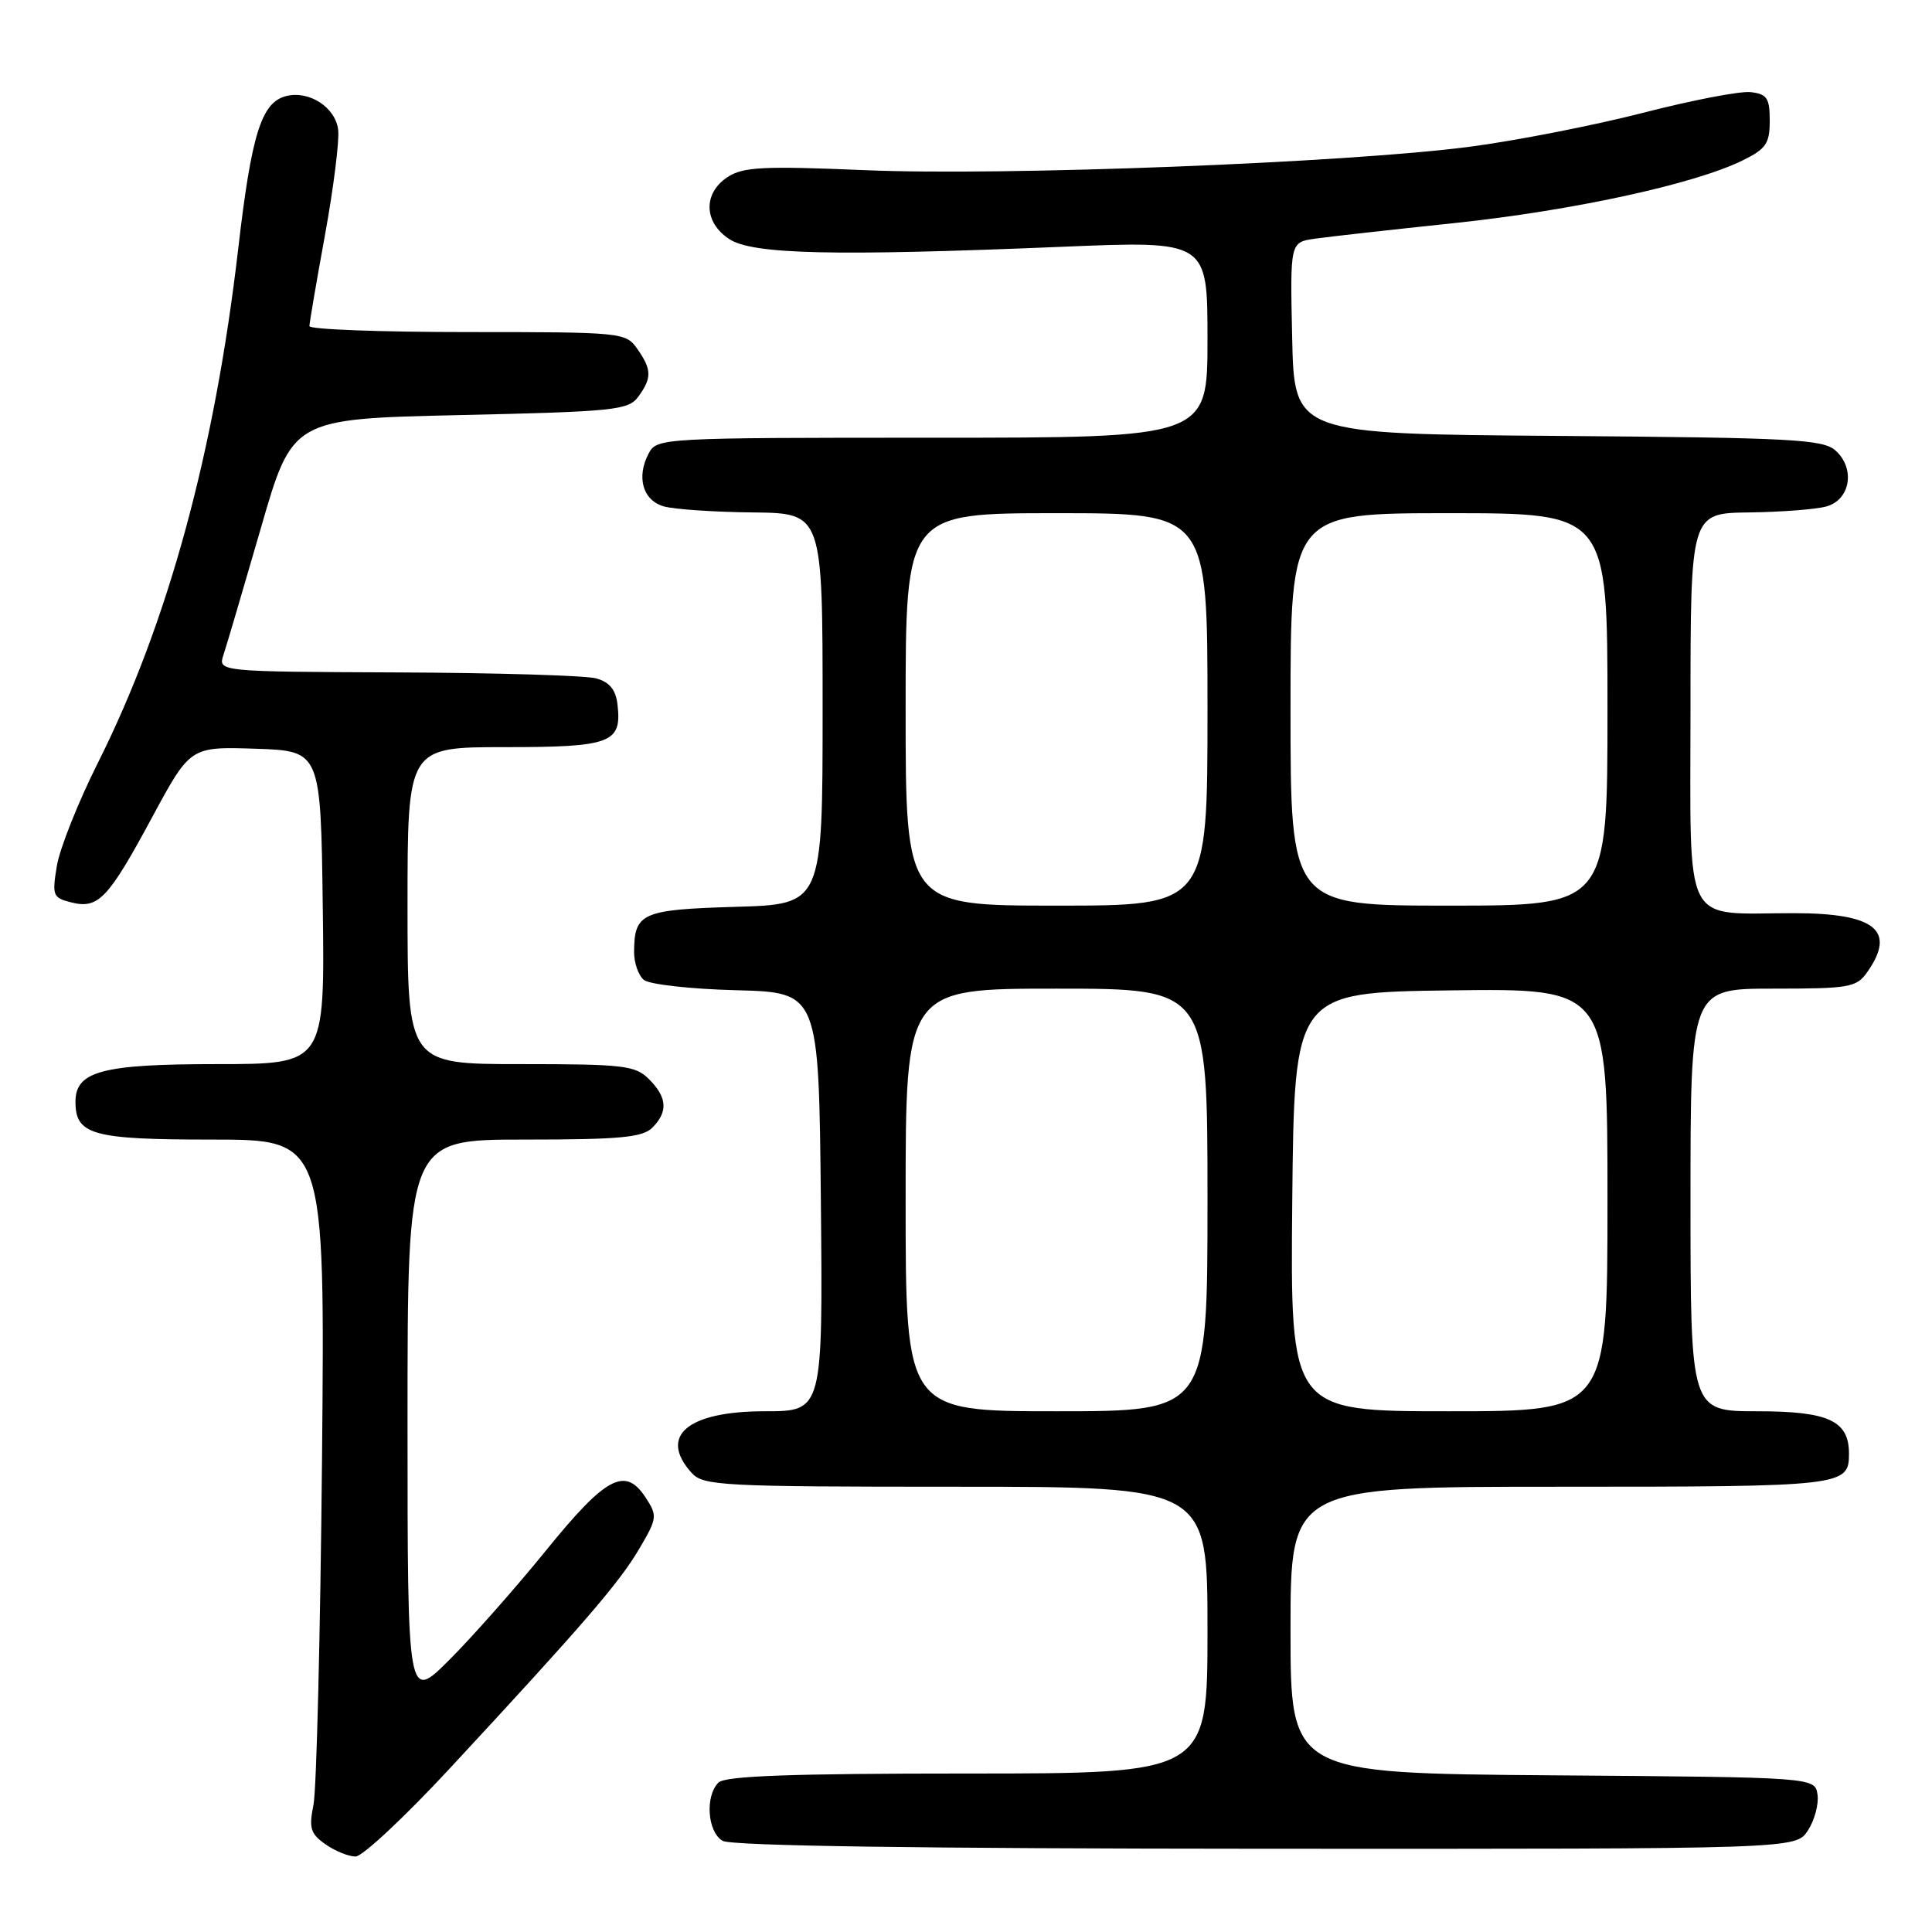 <?xml version="1.0" encoding="UTF-8" standalone="no"?>
<!DOCTYPE svg PUBLIC "-//W3C//DTD SVG 1.1//EN" "http://www.w3.org/Graphics/SVG/1.1/DTD/svg11.dtd" >
<svg xmlns="http://www.w3.org/2000/svg" xmlns:xlink="http://www.w3.org/1999/xlink" version="1.1" viewBox="0 0 256 256">
 <g >
 <path fill="currentColor"
d=" M 59.67 234.25 C 77.31 215.23 82.04 209.75 84.70 205.23 C 87.10 201.16 87.13 200.85 85.54 198.42 C 82.84 194.29 80.29 195.65 72.36 205.43 C 68.37 210.35 62.61 216.87 59.56 219.92 C 54.00 225.48 54.00 225.48 54.00 188.24 C 54.00 151.00 54.00 151.00 69.43 151.00 C 82.12 151.00 85.14 150.72 86.43 149.43 C 88.54 147.32 88.41 145.41 86.00 143.00 C 84.18 141.18 82.67 141.00 69.00 141.00 C 54.00 141.00 54.00 141.00 54.00 120.00 C 54.00 99.00 54.00 99.00 66.88 99.00 C 80.99 99.00 82.42 98.46 81.82 93.35 C 81.59 91.39 80.77 90.38 79.00 89.89 C 77.62 89.51 65.78 89.15 52.68 89.10 C 28.87 89.00 28.87 89.00 29.62 86.75 C 30.03 85.51 32.25 77.97 34.56 70.00 C 38.74 55.50 38.74 55.50 60.95 55.00 C 81.46 54.54 83.27 54.35 84.58 52.56 C 86.39 50.08 86.37 48.97 84.44 46.22 C 82.92 44.05 82.45 44.00 61.94 44.00 C 50.42 44.00 41.00 43.65 41.00 43.21 C 41.00 42.78 41.93 37.35 43.06 31.15 C 44.19 24.95 44.98 18.67 44.81 17.21 C 44.46 14.21 40.93 11.94 37.88 12.74 C 34.63 13.59 33.32 17.80 31.56 33.00 C 28.44 59.87 22.25 82.55 13.01 101.00 C 10.39 106.22 7.93 112.39 7.54 114.71 C 6.88 118.66 7.00 118.96 9.43 119.57 C 13.03 120.48 14.33 119.11 20.16 108.29 C 25.21 98.93 25.21 98.93 33.86 99.21 C 42.50 99.50 42.50 99.50 42.77 120.25 C 43.04 141.00 43.04 141.00 28.74 141.00 C 13.54 141.00 10.00 141.94 10.00 145.99 C 10.00 150.38 12.25 151.00 28.10 151.00 C 43.06 151.00 43.06 151.00 42.67 193.25 C 42.45 216.49 41.94 237.13 41.54 239.13 C 40.91 242.24 41.14 242.98 43.13 244.38 C 44.40 245.27 46.19 246.00 47.11 246.00 C 48.03 246.00 53.68 240.71 59.67 234.25 Z  M 239.55 242.56 C 240.43 241.21 241.01 239.08 240.83 237.81 C 240.50 235.50 240.50 235.50 205.75 235.24 C 171.00 234.97 171.00 234.97 171.00 215.99 C 171.00 197.00 171.00 197.00 206.80 197.00 C 244.27 197.00 245.00 196.92 245.00 192.63 C 245.00 188.25 242.30 187.00 232.85 187.00 C 224.00 187.00 224.00 187.00 224.00 159.00 C 224.00 131.00 224.00 131.00 234.94 131.00 C 245.12 131.00 246.00 130.84 247.44 128.78 C 251.30 123.27 248.45 121.00 237.69 121.00 C 222.76 121.00 224.00 123.45 224.00 93.88 C 224.00 68.00 224.00 68.00 231.75 67.90 C 236.01 67.85 240.62 67.49 242.00 67.11 C 245.18 66.23 245.87 62.10 243.23 59.71 C 241.57 58.21 237.56 58.00 206.44 57.76 C 171.50 57.50 171.50 57.50 171.22 44.80 C 170.94 32.10 170.94 32.10 174.22 31.63 C 176.02 31.37 184.35 30.44 192.71 29.56 C 208.35 27.91 224.44 24.42 230.86 21.28 C 234.01 19.74 234.50 19.03 234.50 16.00 C 234.50 13.01 234.14 12.46 231.99 12.21 C 230.60 12.04 224.18 13.28 217.71 14.95 C 211.24 16.61 200.90 18.64 194.72 19.45 C 178.47 21.57 133.08 23.33 114.66 22.55 C 101.13 21.98 98.48 22.11 96.41 23.46 C 93.14 25.61 93.24 29.46 96.63 31.68 C 99.73 33.71 110.41 33.96 140.75 32.70 C 160.00 31.90 160.00 31.90 160.00 44.95 C 160.00 58.00 160.00 58.00 123.54 58.00 C 87.79 58.00 87.05 58.04 85.97 60.05 C 84.28 63.22 85.17 66.33 88.00 67.11 C 89.38 67.49 94.66 67.85 99.75 67.90 C 109.00 68.00 109.00 68.00 109.00 93.91 C 109.00 119.83 109.00 119.83 97.46 120.16 C 85.03 120.53 84.05 120.96 84.02 126.13 C 84.01 127.57 84.59 129.24 85.31 129.84 C 86.03 130.44 91.54 131.06 97.56 131.21 C 108.50 131.50 108.50 131.50 108.77 159.25 C 109.03 187.00 109.03 187.00 101.34 187.00 C 91.10 187.00 87.22 190.27 91.65 195.17 C 93.20 196.87 95.62 197.00 126.65 197.00 C 160.00 197.00 160.00 197.00 160.00 216.00 C 160.00 235.00 160.00 235.00 128.20 235.00 C 104.80 235.00 96.08 235.32 95.20 236.20 C 93.40 238.00 93.74 242.75 95.75 243.92 C 96.89 244.59 121.89 244.95 167.73 244.97 C 237.95 245.00 237.95 245.00 239.55 242.56 Z  M 120.00 159.00 C 120.00 131.00 120.00 131.00 140.00 131.00 C 160.00 131.00 160.00 131.00 160.00 159.00 C 160.00 187.00 160.00 187.00 140.00 187.00 C 120.00 187.00 120.00 187.00 120.00 159.00 Z  M 171.23 159.25 C 171.50 131.50 171.50 131.50 192.25 131.23 C 213.00 130.96 213.00 130.96 213.00 158.98 C 213.00 187.00 213.00 187.00 191.98 187.00 C 170.97 187.00 170.97 187.00 171.23 159.25 Z  M 120.00 94.00 C 120.00 68.00 120.00 68.00 140.00 68.00 C 160.00 68.00 160.00 68.00 160.00 94.00 C 160.00 120.00 160.00 120.00 140.00 120.00 C 120.00 120.00 120.00 120.00 120.00 94.00 Z  M 171.00 94.00 C 171.00 68.00 171.00 68.00 192.00 68.00 C 213.00 68.00 213.00 68.00 213.00 94.00 C 213.00 120.00 213.00 120.00 192.00 120.00 C 171.00 120.00 171.00 120.00 171.00 94.00 Z "/>
</g>
</svg>
